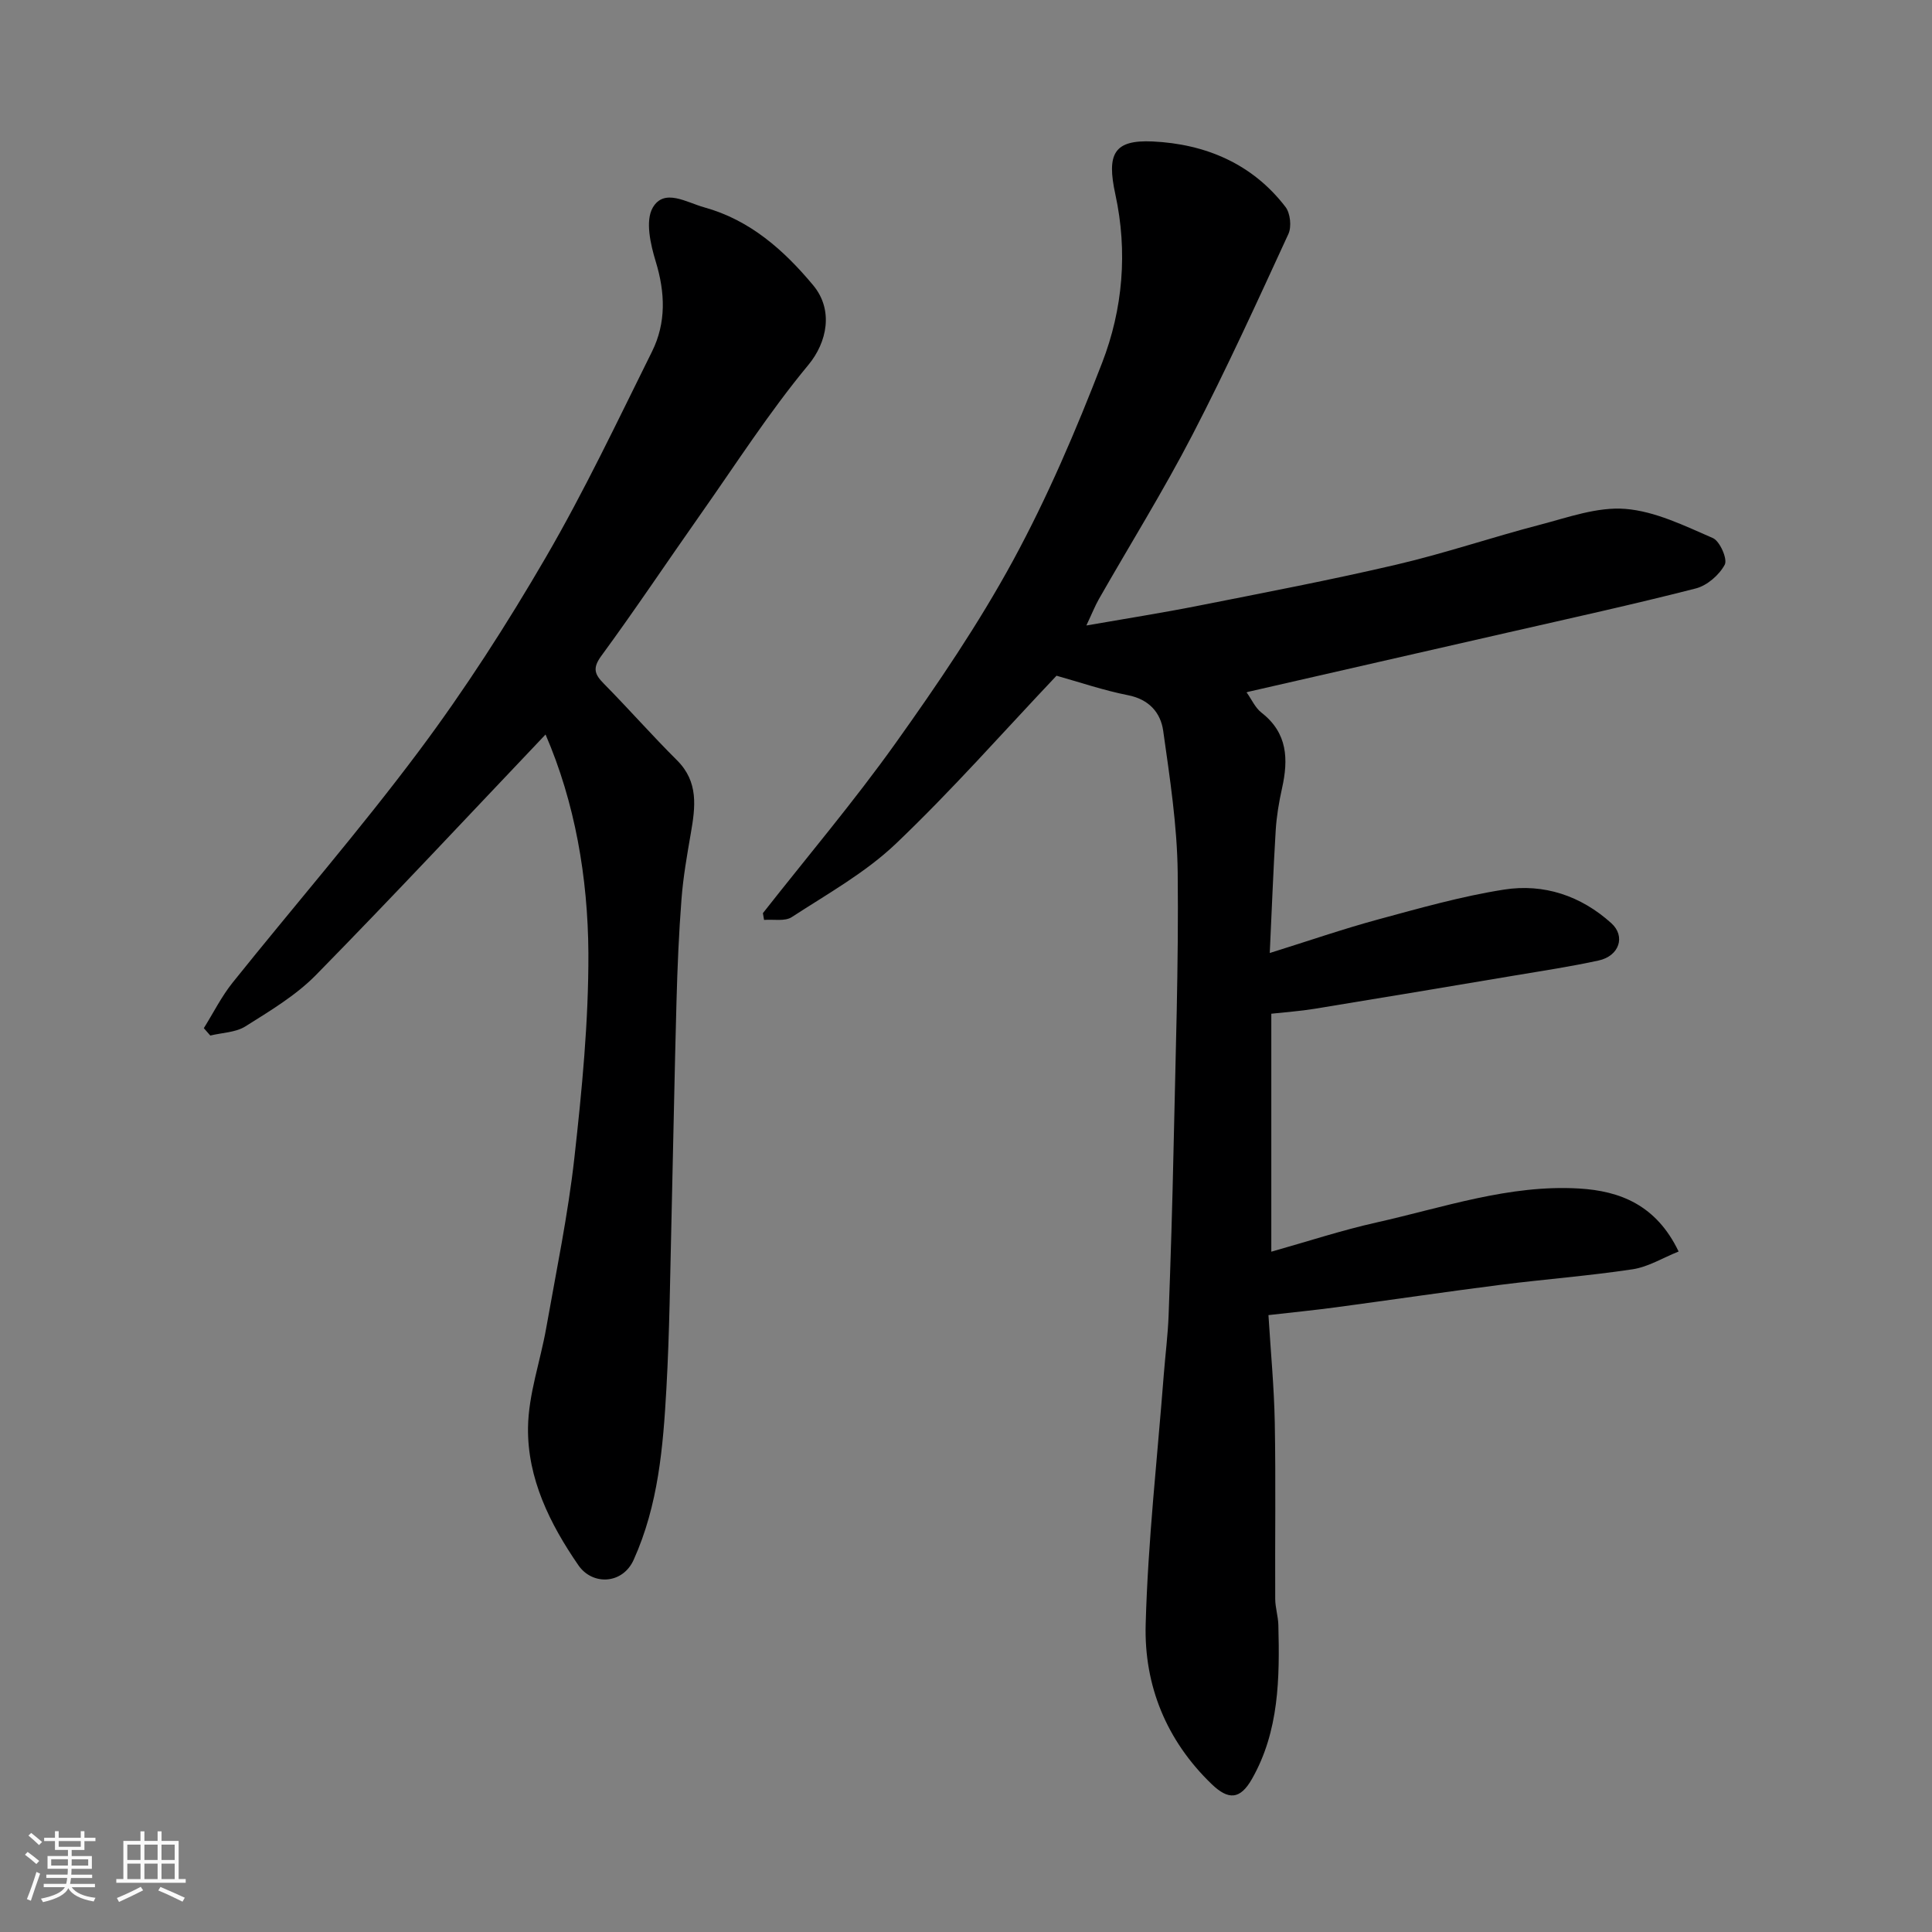 <svg enable-background="new 0 0 400 400" viewBox="0 0 400 400" xmlns="http://www.w3.org/2000/svg"><rect x="0" y="0" width="400" height="400" fill="#808080" stroke="none"/><path d="m5.17 384 .55-.58c.85.61 1.65 1.24 2.4 1.87l-.59.64c-.83-.73-1.62-1.38-2.36-1.93m1.22 9.53-.82-.34c.71-1.76 1.37-3.64 1.98-5.63.24.13.5.25.76.36-.6 1.67-1.24 3.54-1.92 5.61m-.5-13.5.57-.54c.56.44 1.31 1.06 2.26 1.87l-.64.64c-.68-.66-1.41-1.32-2.19-1.97m3.25.46h2.24v-1.36h.77v1.36h4.57v-1.36h.76v1.36h2.28v.69h-2.28v1.84h-2.64v1.26h4.18v2.64h-4.21c0 .45-.02.86-.05 1.21h4.32v.69h-4.38c-.04.34-.1.75-.19 1.22h5.15v.69h-4.82c.87 1.19 2.51 1.92 4.93 2.19-.17.31-.3.57-.37.76-2.77-.49-4.52-1.41-5.26-2.76-.56 1.26-2.3 2.23-5.24 2.9-.12-.24-.26-.48-.43-.72 2.73-.55 4.38-1.34 4.96-2.38h-4.38v-.69h4.65c.1-.38.17-.79.21-1.22h-4.32v-.69h4.4c.03-.34.05-.75.05-1.21h-4.2v-2.64h4.23v-1.26h-2.69v-1.84h-2.24zm1.46 4.46v1.29h3.45c.01-.4.02-.57.01-.53v-.32-.45h-3.46zm1.55-2.59h4.57v-1.19h-4.57zm6.11 2.59h-3.42v.77c-.01.19-.01.37-.02.53h3.44z" fill="#fafafa"/><path d="m32.63 379.16h.82v1.98h3.54v7.89h1.46v.78h-14.37v-.78h1.46v-7.89h3.54v-1.98h.82v1.98h2.73zm-3.49 11.48.5.73c-1.61.82-3.28 1.63-5 2.41-.13-.27-.28-.55-.44-.82 1.75-.72 3.4-1.49 4.94-2.32m-2.78-5.55h2.73v-3.18h-2.73zm0 3.95h2.73v-3.2h-2.73zm3.54-3.95h2.73v-3.18h-2.73zm0 3.95h2.73v-3.2h-2.73zm7.89 4.68c-1.84-.92-3.51-1.7-5.02-2.32l.45-.73c1.89.8 3.57 1.55 5.04 2.23zm-1.62-11.81h-2.73v3.18h2.73zm-2.73 7.13h2.73v-3.2h-2.73z" fill="#fafafa"/><g fill="#000001"><path d="m218.74 139.9c-11.06 11.68-21.67 23.74-33.26 34.78-6.31 6.01-14.19 10.4-21.56 15.2-1.43.93-3.8.42-5.73.58-.08-.47-.16-.93-.24-1.4 9.19-11.7 18.82-23.08 27.45-35.17 8.7-12.2 17.19-24.69 24.34-37.83 7.13-13.12 13.05-26.99 18.44-40.94 4.3-11.12 5.32-23.01 2.74-34.89-1.82-8.37-.33-11.32 7.75-10.94 10.87.52 20.61 4.58 27.48 13.56 1 1.3 1.29 4.09.6 5.59-6.42 13.95-12.8 27.94-19.86 41.57-6 11.58-12.91 22.69-19.38 34.03-.8 1.41-1.4 2.94-2.59 5.46 8.25-1.44 15.72-2.61 23.13-4.08 13.74-2.72 27.51-5.35 41.15-8.54 9.97-2.33 19.7-5.65 29.61-8.23 5.83-1.52 11.91-3.75 17.69-3.29 6.19.49 12.27 3.5 18.13 6.04 1.45.63 3.08 4.36 2.46 5.51-1.14 2.14-3.65 4.32-5.99 4.92-12.92 3.31-25.96 6.17-38.97 9.14-17.93 4.1-35.86 8.17-53.78 12.28-.27.06-.46.46-.2.18 1 1.4 1.74 3.13 3.04 4.13 5.41 4.21 5.58 9.64 4.24 15.65-.64 2.86-1.13 5.8-1.31 8.72-.5 8.23-.81 16.47-1.23 25.38 7.89-2.46 15.08-4.95 22.4-6.94 8.64-2.34 17.3-4.81 26.11-6.19 8.23-1.29 15.92 1.27 22.22 6.97 2.98 2.7 1.64 6.78-2.64 7.71-5.73 1.25-11.55 2.13-17.34 3.1-13.84 2.33-27.69 4.65-41.54 6.91-2.88.47-5.81.67-8.89 1.01v49.27c7.44-2.09 14.53-4.43 21.78-6.05 13.85-3.1 27.5-7.89 41.95-7.03 8.46.5 15.97 3.4 20.6 13.04-3.27 1.31-6.29 3.19-9.52 3.68-9.08 1.37-18.25 2.06-27.37 3.22-11.36 1.45-22.69 3.13-34.04 4.65-4.37.59-8.76 1.02-13.99 1.62.46 7.52 1.17 14.89 1.31 22.28.22 12.16.03 24.33.09 36.49.01 1.79.6 3.57.65 5.36.28 10.99.18 21.99-5.47 31.91-2.45 4.3-4.88 4.39-8.34 1.06-9.39-9.04-14.01-20.45-13.66-33.09.47-17.26 2.42-34.48 3.75-51.71.32-4.1.85-8.2 1-12.3.42-11.43.78-22.87 1.02-34.3.4-19.1 1.07-38.21.86-57.3-.11-9.8-1.63-19.62-3-29.36-.53-3.78-2.94-6.54-7.31-7.39-5.06-1-10-2.69-14.78-4.03z"/><path d="m112.95 152.07c-15.73 16.55-31.42 33.37-47.53 49.79-4.17 4.25-9.52 7.43-14.61 10.64-2.02 1.27-4.83 1.3-7.27 1.9-.45-.51-.89-1.02-1.34-1.53 1.97-3.16 3.65-6.54 5.96-9.43 12.82-16 26.28-31.5 38.55-47.91 9.55-12.77 18.24-26.29 26.26-40.08 8.04-13.82 14.9-28.33 22.02-42.66 2.96-5.96 2.74-12.2.77-18.65-1.08-3.55-2.19-8.41-.62-11.14 2.37-4.11 7.01-1.08 10.67-.07 9.48 2.62 16.51 8.88 22.55 16.13 4.25 5.11 2.91 11.78-1.01 16.51-8.11 9.77-15.01 20.55-22.34 30.96-6.86 9.74-13.47 19.66-20.51 29.26-1.9 2.59-1.37 3.85.56 5.8 5.12 5.19 9.93 10.67 15.1 15.81 4.51 4.48 3.81 9.68 2.87 15.11-.78 4.51-1.58 9.04-1.93 13.59-.55 7.08-.85 14.2-1.04 21.3-.41 14.93-.67 29.87-1.03 44.8-.29 11.77-.4 23.55-1.06 35.3-.68 12.06-1.66 24.08-6.77 35.43-2.3 5.12-8.55 5.35-11.45 1.14-5.9-8.56-10.57-17.97-10.43-28.5.09-6.89 2.55-13.73 3.77-20.63 2.07-11.72 4.51-23.42 5.83-35.23 1.57-14.07 2.95-28.26 2.9-42.39-.1-15.69-2.79-31.18-8.87-45.25z"/></g></svg>
